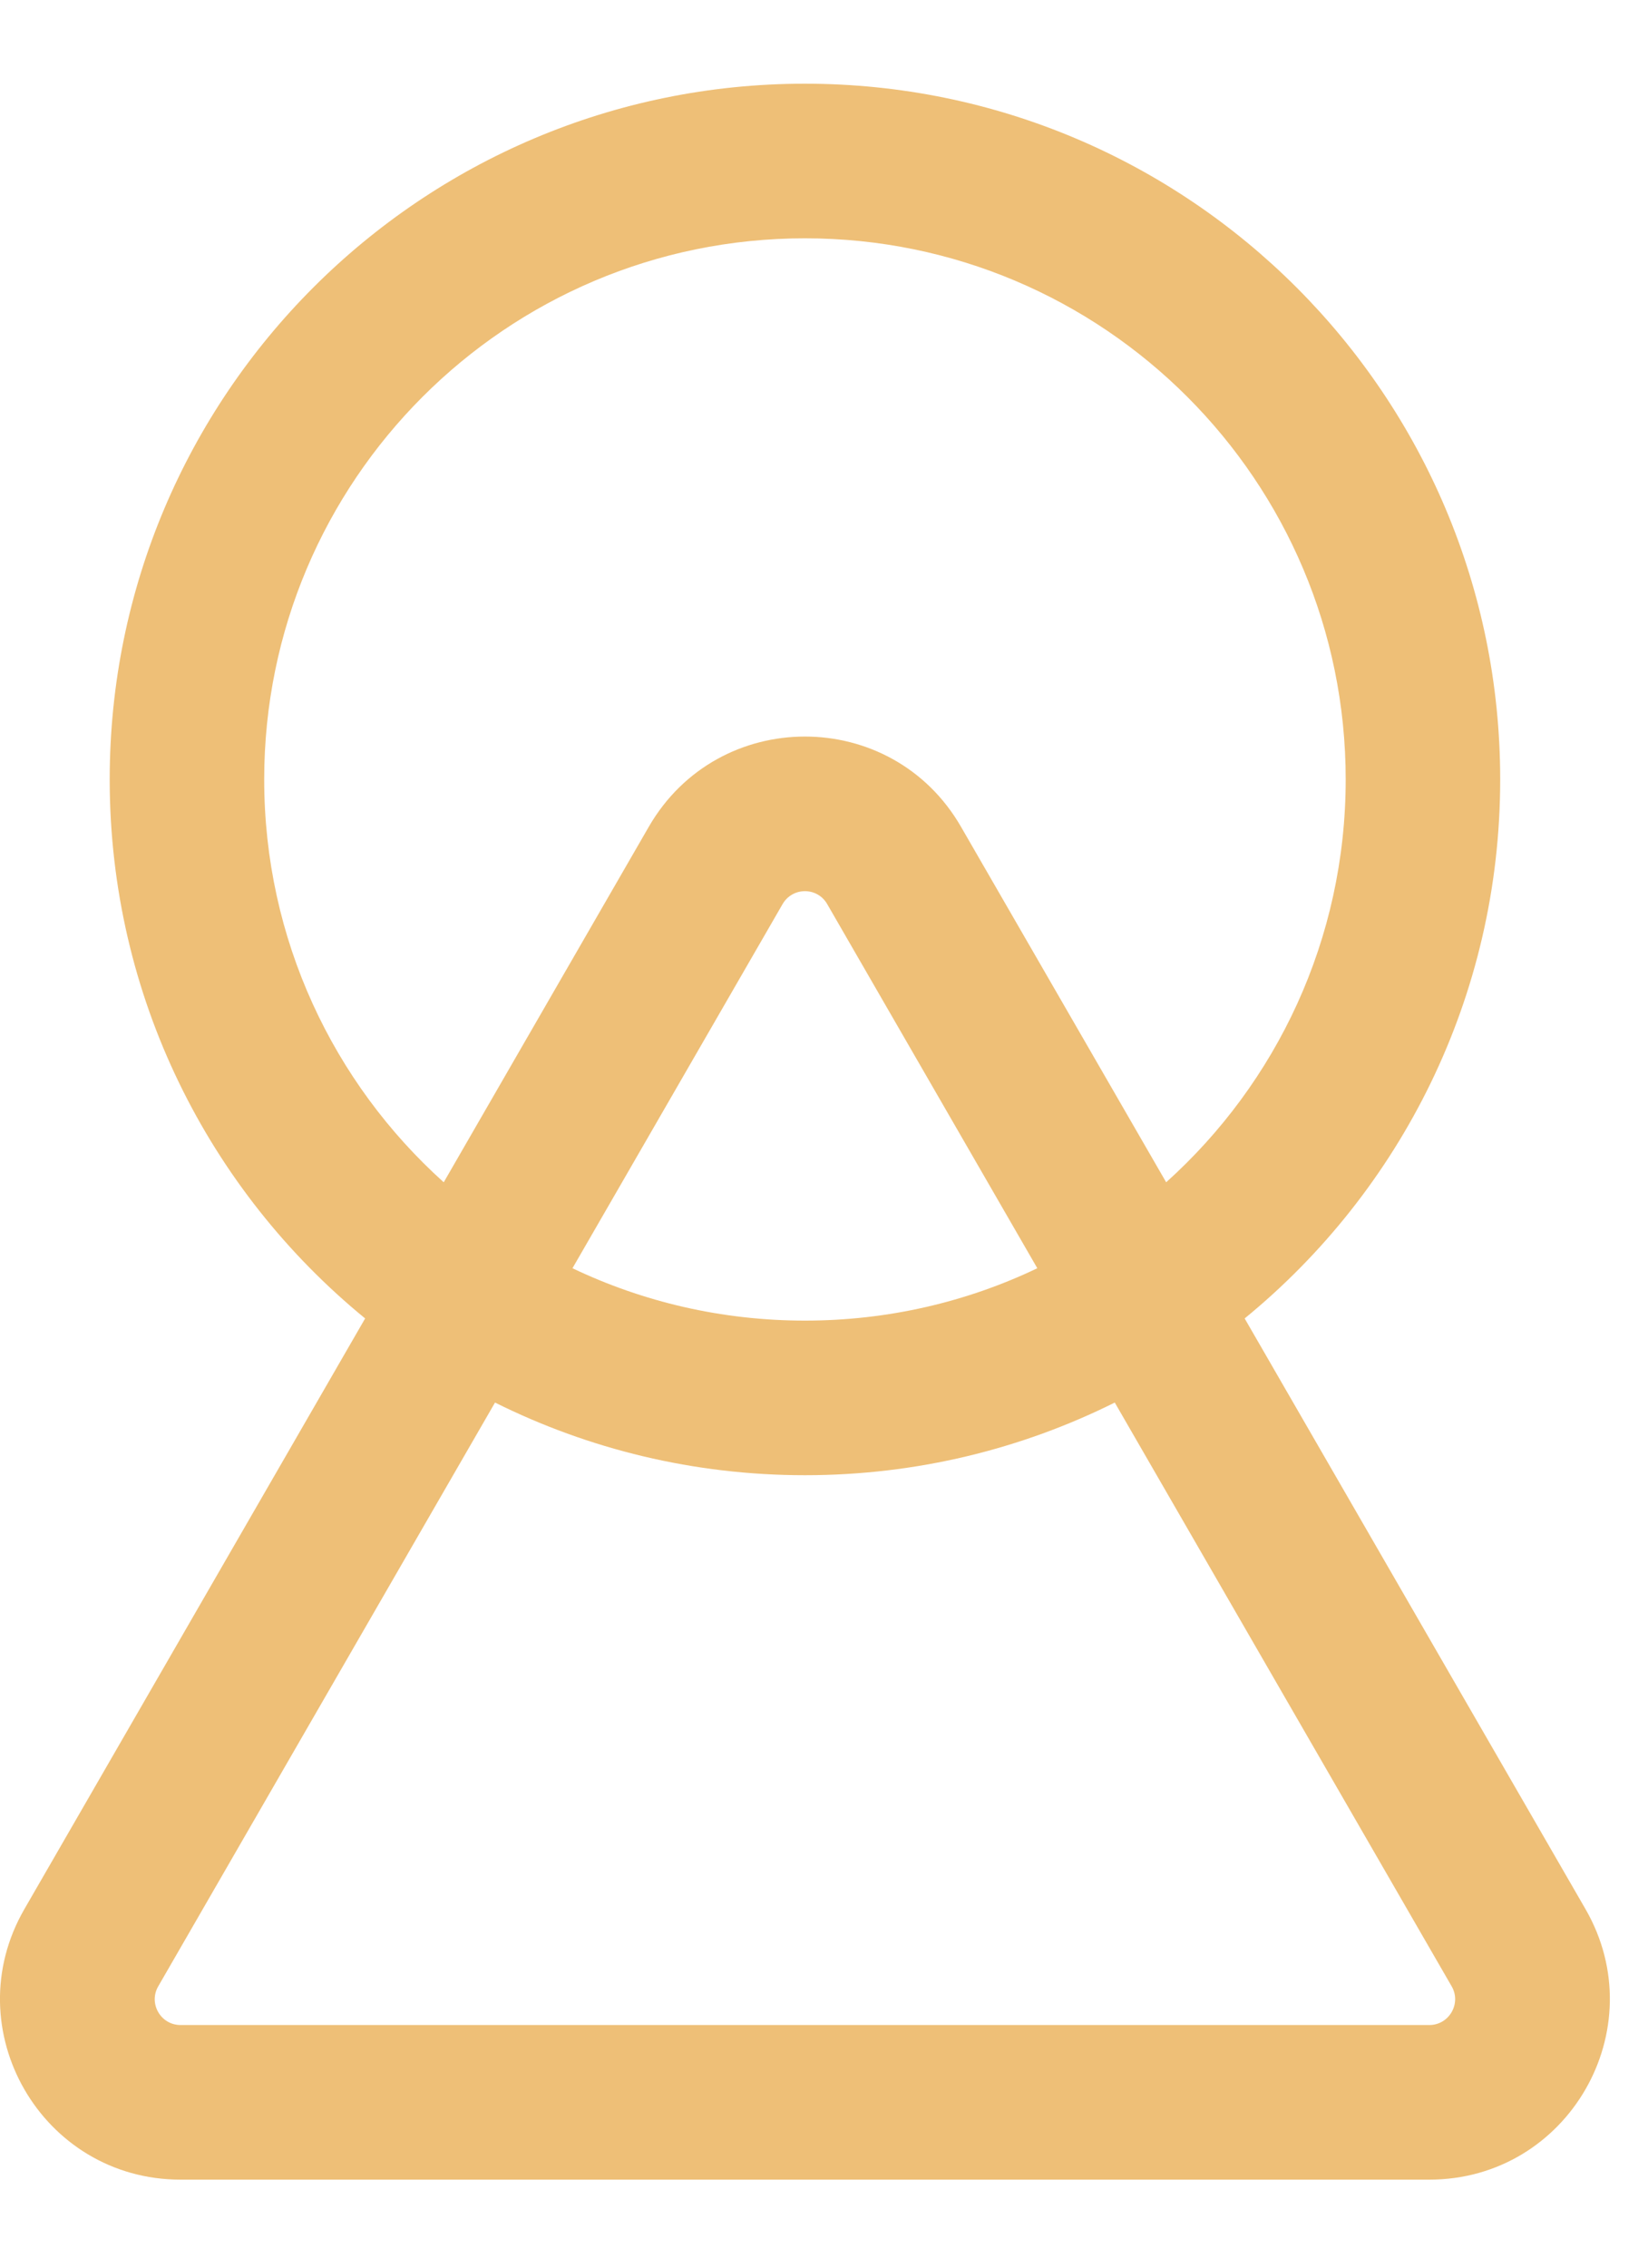 <svg width="16" height="22" viewBox="0 0 16 22" fill="none" xmlns="http://www.w3.org/2000/svg">
<path fill-rule="evenodd" clip-rule="evenodd" d="M2.565 7.562C2.565 4.663 4.915 2.312 7.815 2.312C10.714 2.312 13.065 4.663 13.065 7.562C13.065 9.114 12.392 10.508 11.322 11.47L9.33 8.021C8.657 6.854 6.973 6.854 6.299 8.021L4.308 11.47C3.238 10.508 2.565 9.114 2.565 7.562ZM3.545 12.791C2.031 11.553 1.065 9.67 1.065 7.562C1.065 3.834 4.087 0.812 7.815 0.812C11.543 0.812 14.565 3.834 14.565 7.562C14.565 9.671 13.598 11.553 12.084 12.791L15.393 18.521C16.066 19.687 15.224 21.146 13.877 21.146H1.753C0.405 21.146 -0.437 19.687 0.237 18.521L3.545 12.791ZM10.823 13.607L14.094 19.271C14.19 19.437 14.069 19.646 13.877 19.646H1.753C1.56 19.646 1.44 19.437 1.536 19.271L4.806 13.607C5.712 14.058 6.734 14.312 7.815 14.312C8.896 14.312 9.917 14.058 10.823 13.607ZM10.071 12.304C9.388 12.63 8.623 12.812 7.815 12.812C7.007 12.812 6.242 12.63 5.558 12.304L7.598 8.771C7.695 8.604 7.935 8.604 8.031 8.771L10.071 12.304Z" fill="#EEBF77"/>
</svg>
